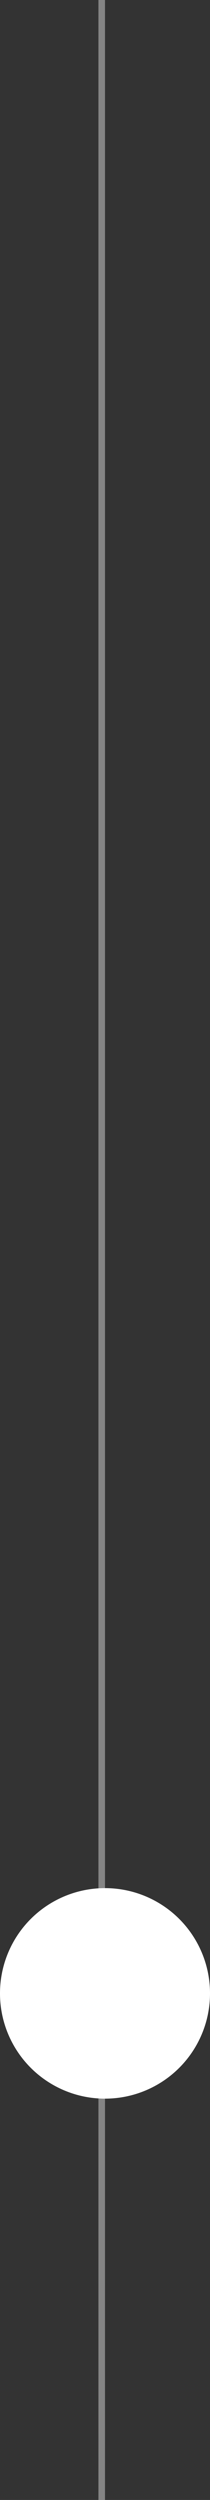 <svg width="32" height="380" viewBox="0 0 32 380" fill="none" xmlns="http://www.w3.org/2000/svg">
<rect x="0" y="0" width="32" height="380" fill="#333333" stroke="none"/>
<line x1="15.5" y1="380" x2="15.5" y2="306" stroke="white" stroke-opacity="0.4"/>
<line x1="15.5" y1="312" x2="15.5" y2="-2.18557e-08" stroke="white" stroke-opacity="0.4"/>
<circle r="16" transform="matrix(1 0 0 -1 16 303)" fill="white"/>
</svg>
